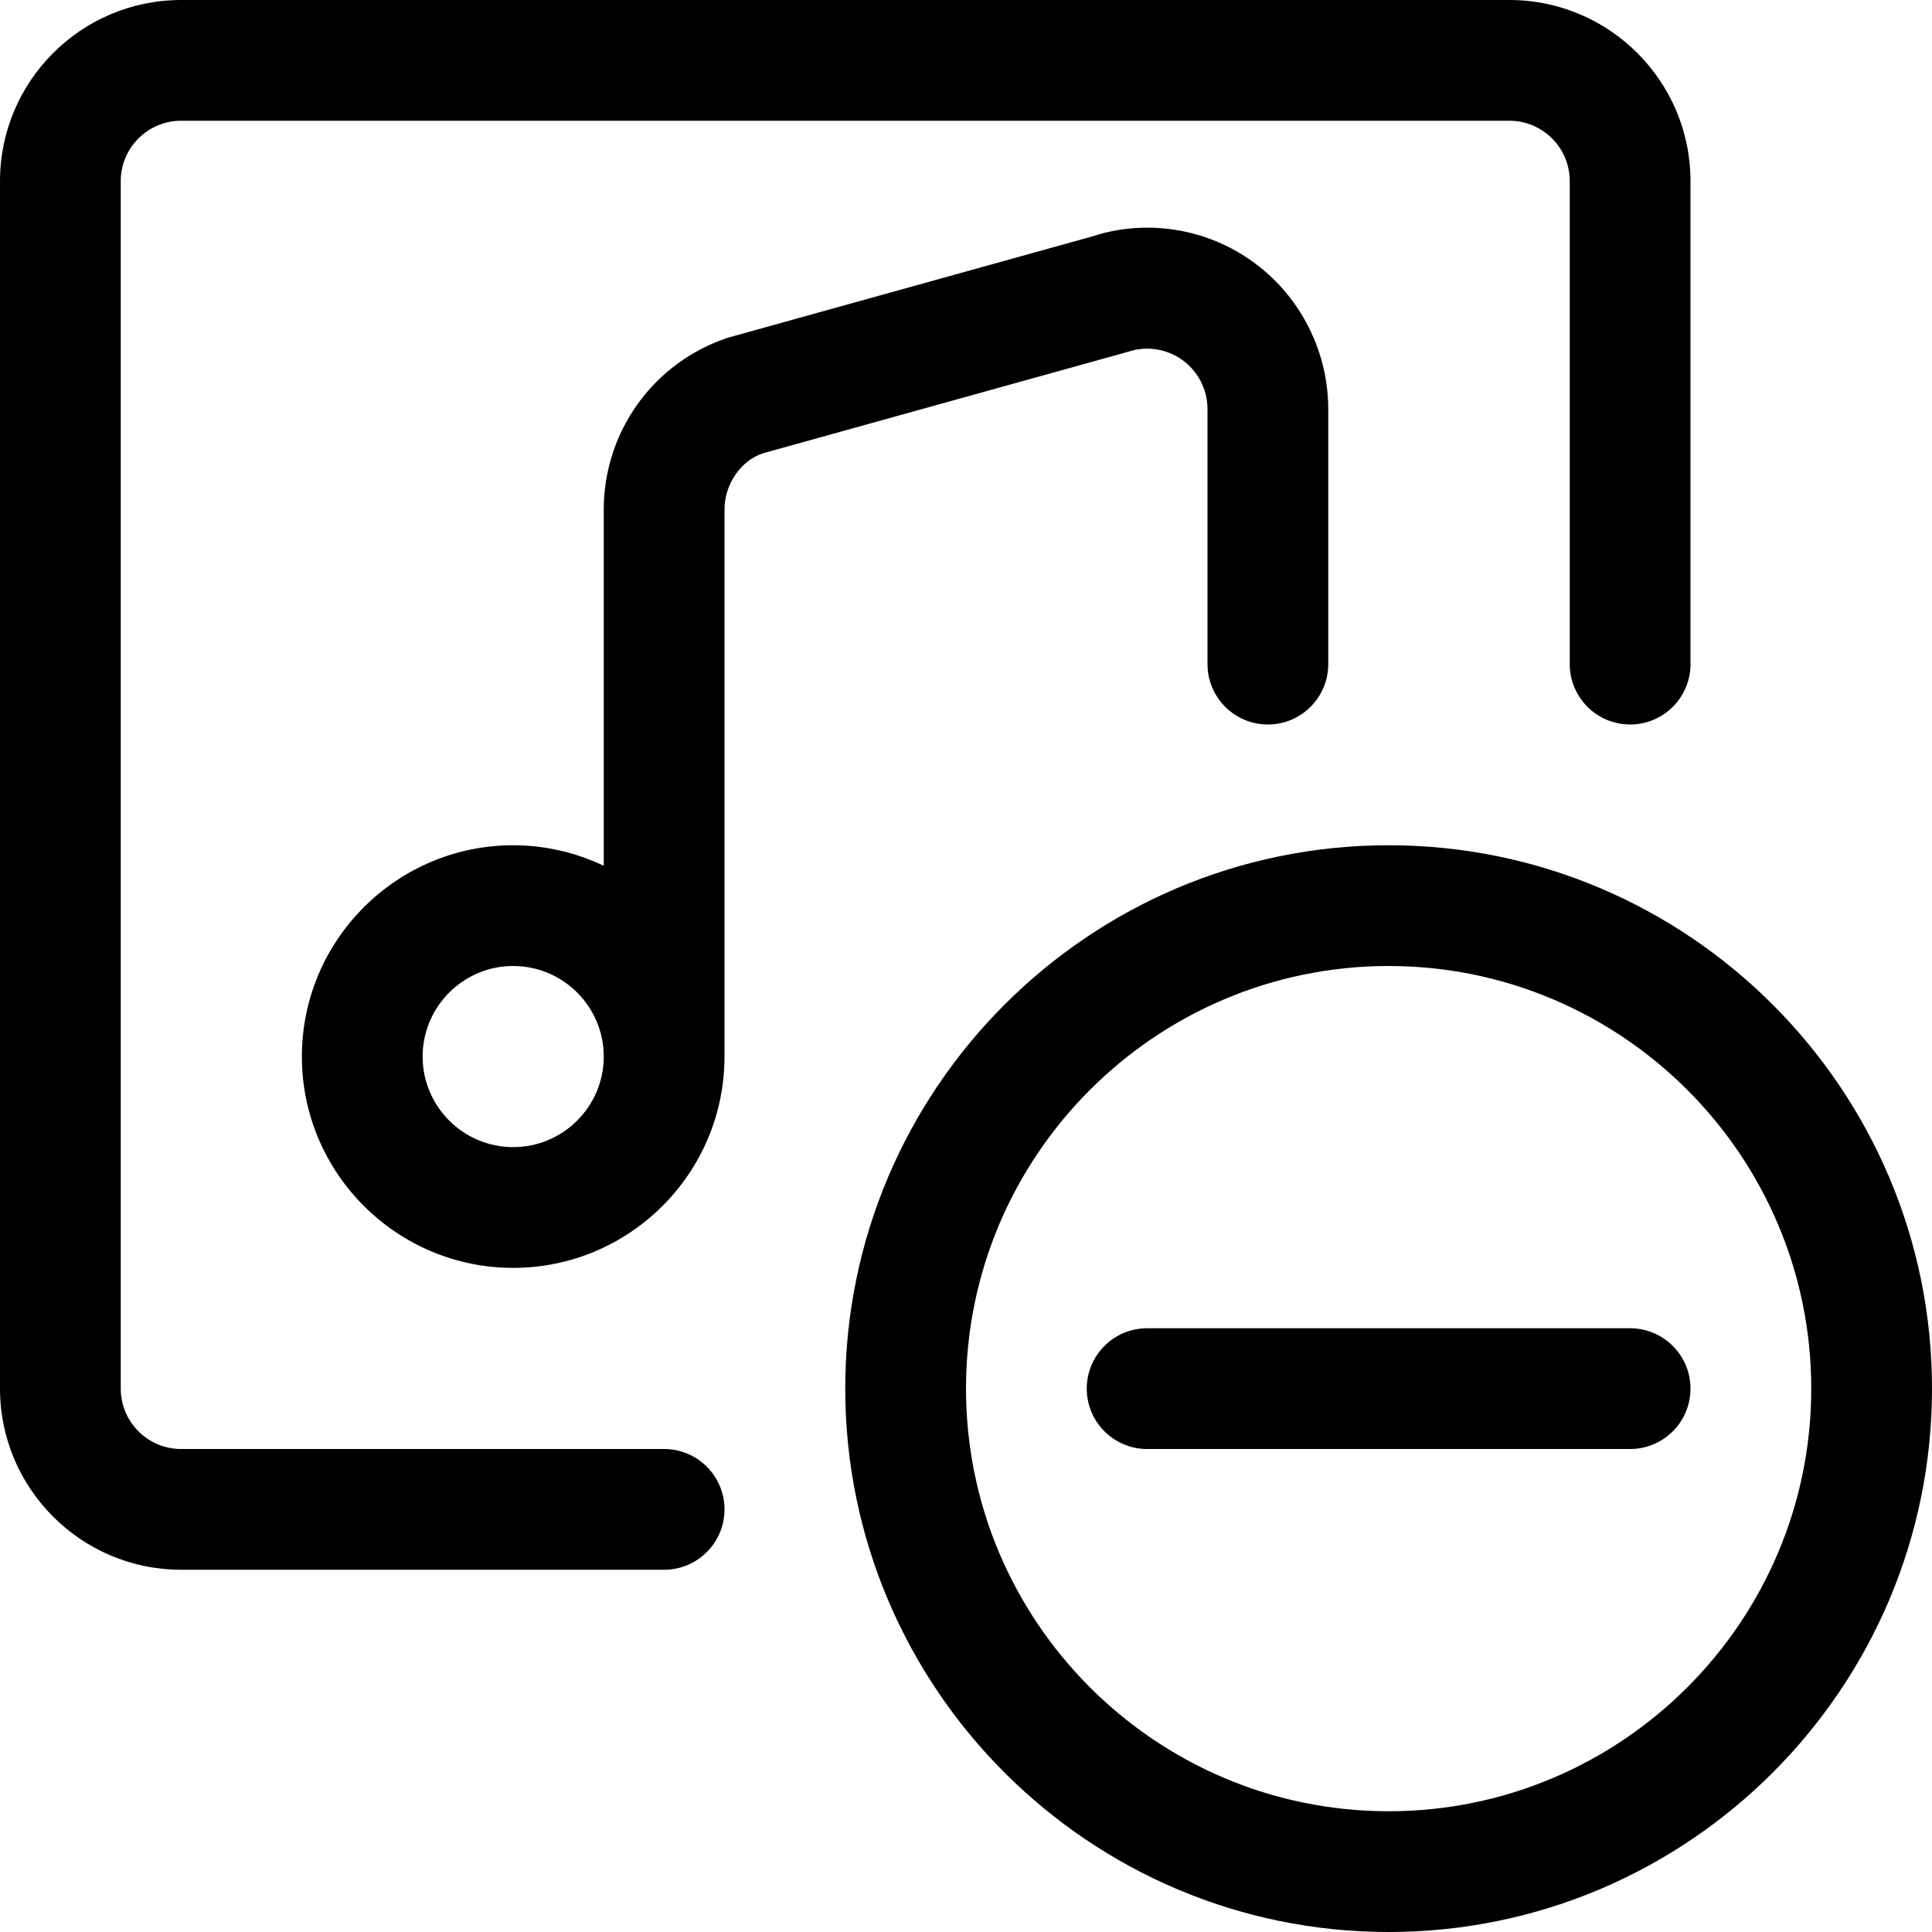 <?xml version="1.0" encoding="utf-8"?>
<!-- Generator: Adobe Illustrator 22.1.0, SVG Export Plug-In . SVG Version: 6.00 Build 0)  -->
<svg version="1.1" id="Layer_1" xmlns="http://www.w3.org/2000/svg" xmlns:xlink="http://www.w3.org/1999/xlink" x="0px" y="0px"
	 viewBox="0 0 24 24" style="enable-background:new 0 0 24 24;" xml:space="preserve">
<title>playlist-subtract</title>
<g>
	<path d="M2.25,19.5C1.009,19.5,0,18.491,0,17.25v-15C0,1.009,1.009,0,2.25,0h16.5C19.991,0,21,1.009,21,2.25v6
		C21,8.664,20.664,9,20.25,9S19.5,8.664,19.5,8.25v-6c0-0.414-0.336-0.75-0.75-0.75H2.25C1.836,1.5,1.5,1.836,1.5,2.25v15
		C1.5,17.664,1.836,18,2.25,18h6C8.664,18,9,18.336,9,18.75S8.664,19.5,8.25,19.5H2.25z"/>
	<path d="M6.375,15.75c-1.447,0-2.625-1.177-2.625-2.625c0-1.447,1.178-2.625,2.625-2.625c0.392,0,0.776,0.089,1.125,0.255V6.331
		c0-0.97,0.618-1.828,1.539-2.135l4.536-1.261c0.206-0.069,0.44-0.107,0.676-0.107c0.969,0,1.826,0.62,2.133,1.542
		C16.461,4.599,16.5,4.839,16.5,5.081V8.25C16.5,8.664,16.164,9,15.75,9S15,8.664,15,8.25V5.081c0-0.081-0.013-0.16-0.038-0.236
		c-0.103-0.308-0.389-0.514-0.713-0.514c-0.08,0-0.16,0.013-0.236,0.039L9.477,5.631C9.204,5.722,9,6.013,9,6.331v6.794
		C9,14.573,7.822,15.75,6.375,15.75z M6.375,12c-0.62,0-1.125,0.505-1.125,1.125s0.505,1.125,1.125,1.125S7.5,13.745,7.5,13.125
		S6.995,12,6.375,12z"/>
	<path d="M17.25,24c-3.722,0-6.75-3.028-6.75-6.75s3.028-6.75,6.75-6.75S24,13.528,24,17.25S20.972,24,17.25,24z M17.25,12
		C14.355,12,12,14.355,12,17.25s2.355,5.25,5.25,5.25s5.25-2.355,5.25-5.25S20.145,12,17.25,12z"/>
	<path d="M14.25,18c-0.414,0-0.75-0.336-0.75-0.75s0.336-0.75,0.75-0.75h6c0.414,0,0.75,0.336,0.75,0.75S20.664,18,20.25,18H14.25z"
		/>
</g>
</svg>
